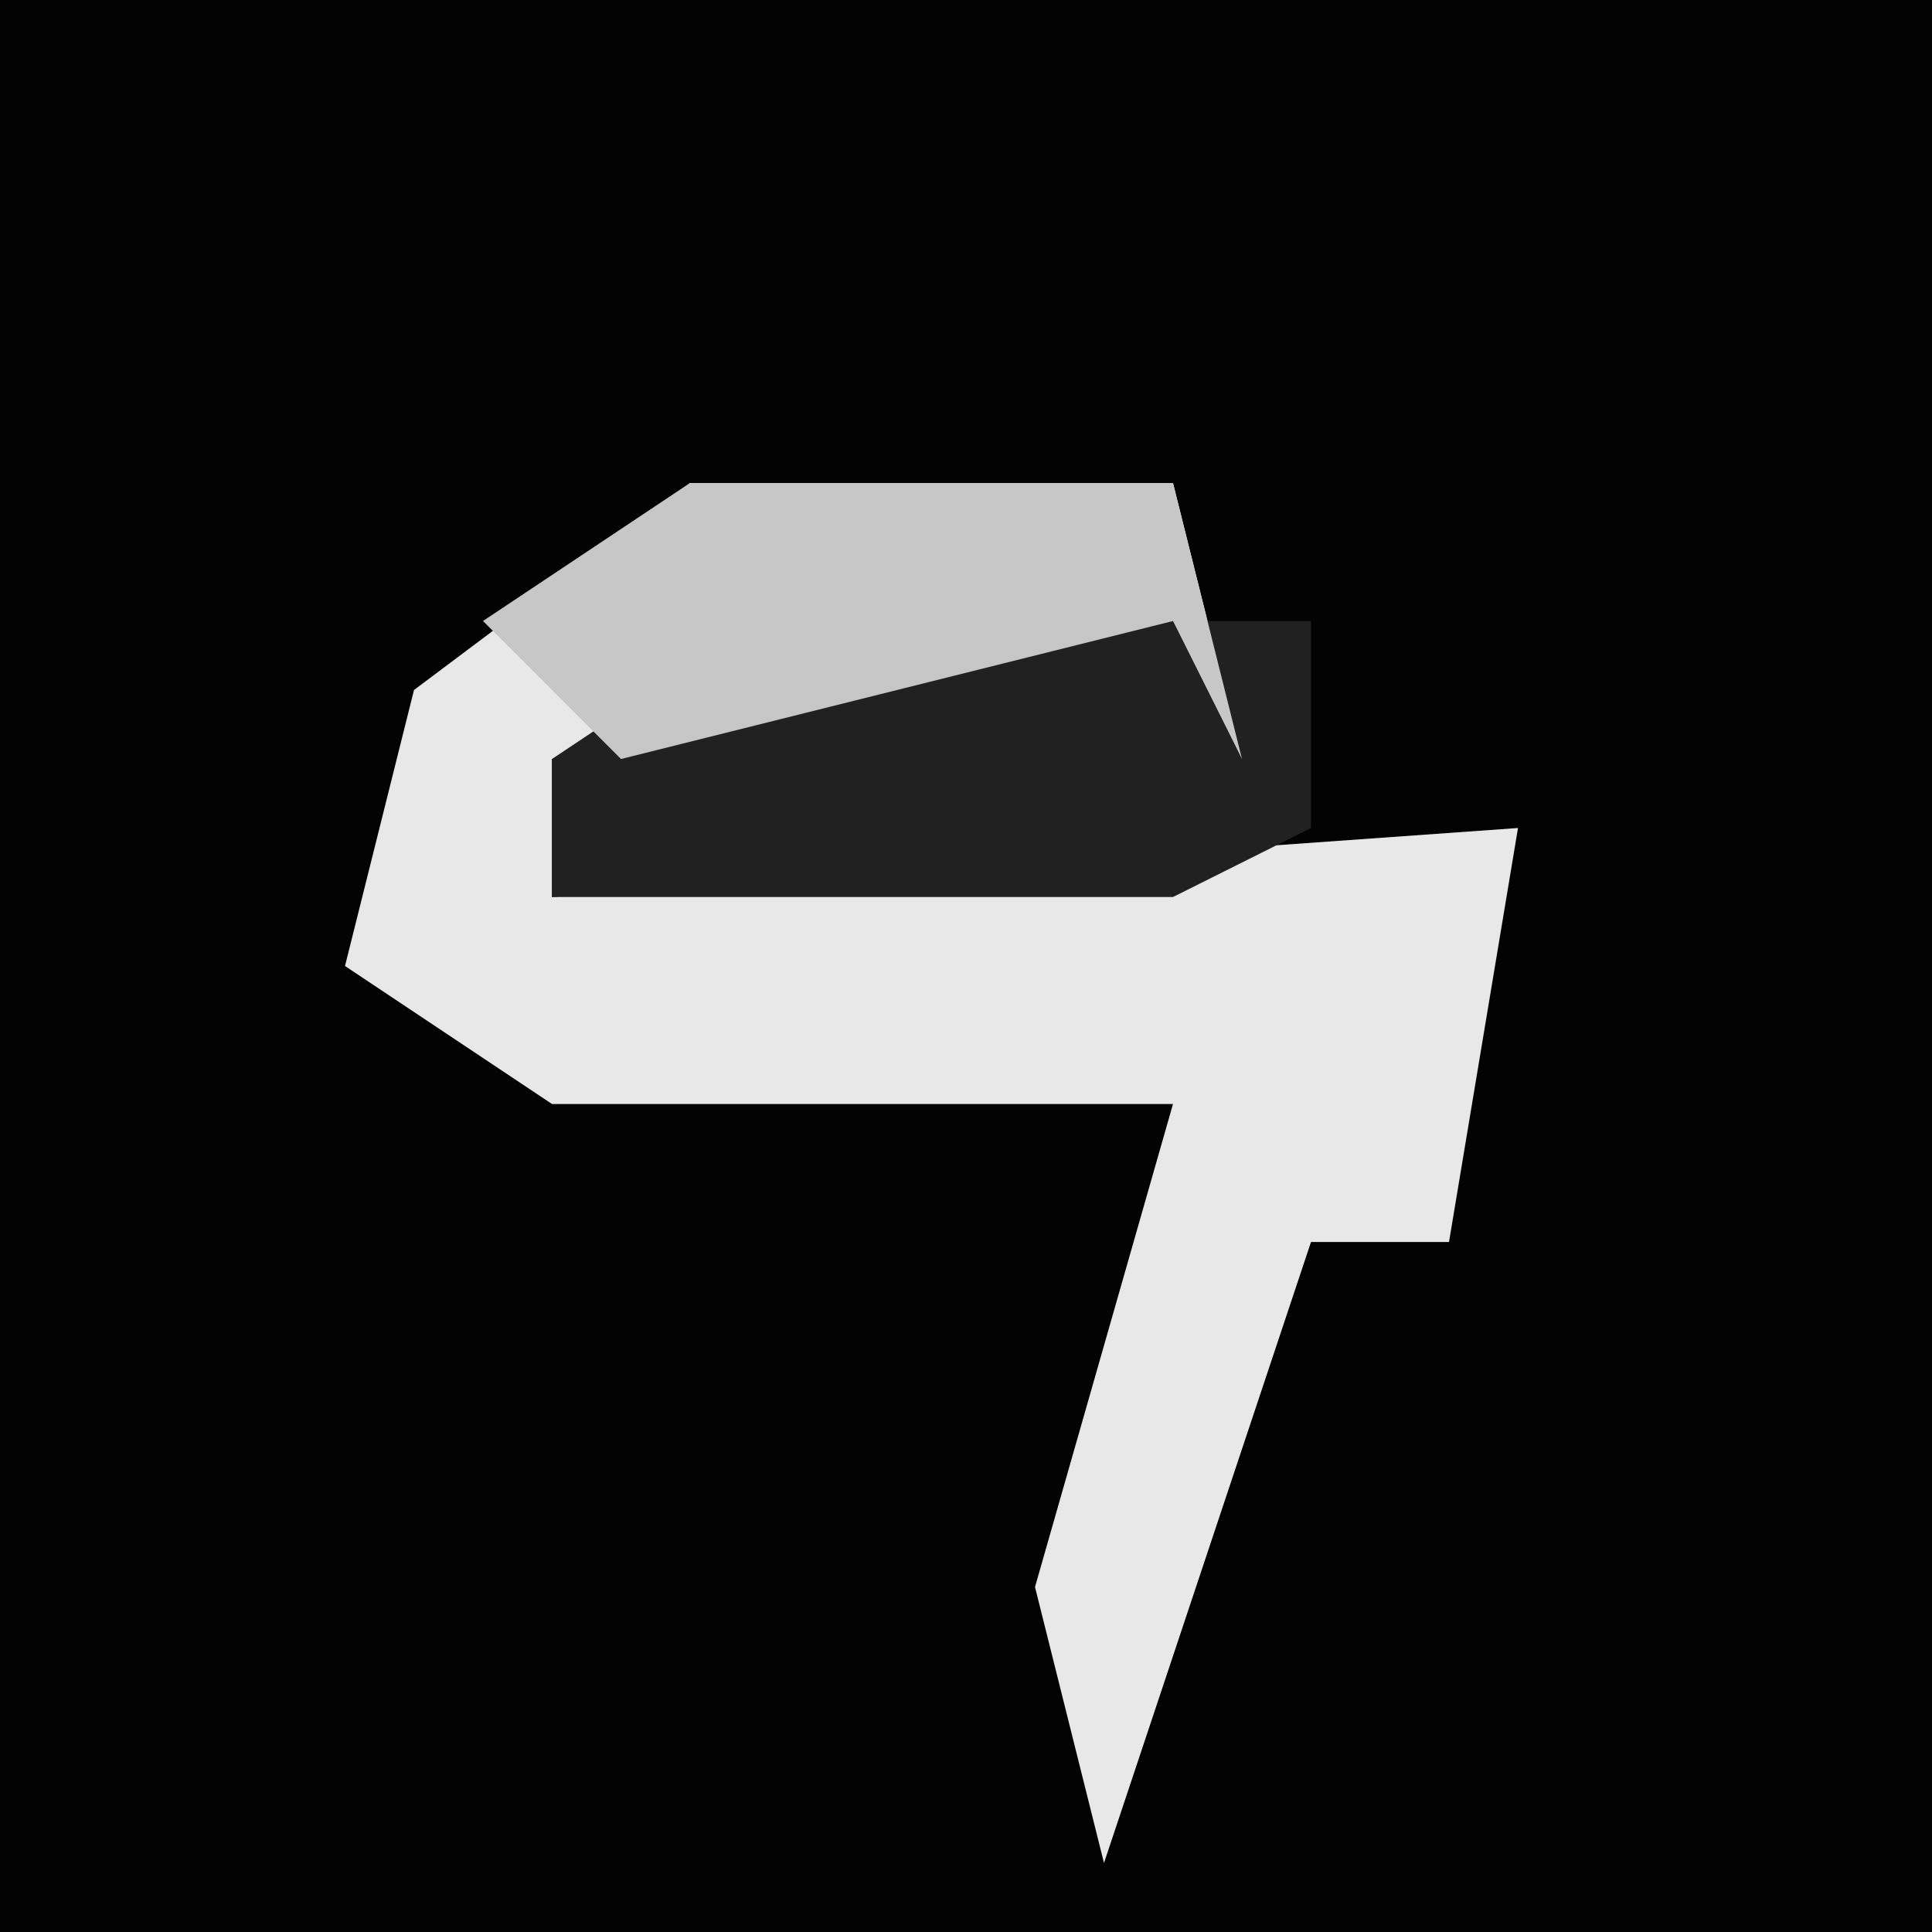 <?xml version="1.0" encoding="UTF-8"?>
<svg version="1.1" xmlns="http://www.w3.org/2000/svg" width="28" height="28">
<path d="M0,0 L28,0 L28,28 L0,28 Z " fill="#030303" transform="translate(0,0)"/>
<path d="M0,0 L7,0 L8,4 L7,2 L-2,4 L-2,6 L12,5 L11,11 L9,11 L6,20 L5,16 L7,9 L-2,9 L-5,7 L-4,3 Z " fill="#E8E8E8" transform="translate(10,7)"/>
<path d="M0,0 L8,0 L8,3 L6,4 L-3,4 L-3,2 Z " fill="#212121" transform="translate(11,9)"/>
<path d="M0,0 L7,0 L8,4 L7,2 L-1,4 L-3,2 Z " fill="#C7C7C7" transform="translate(10,7)"/>
</svg>
